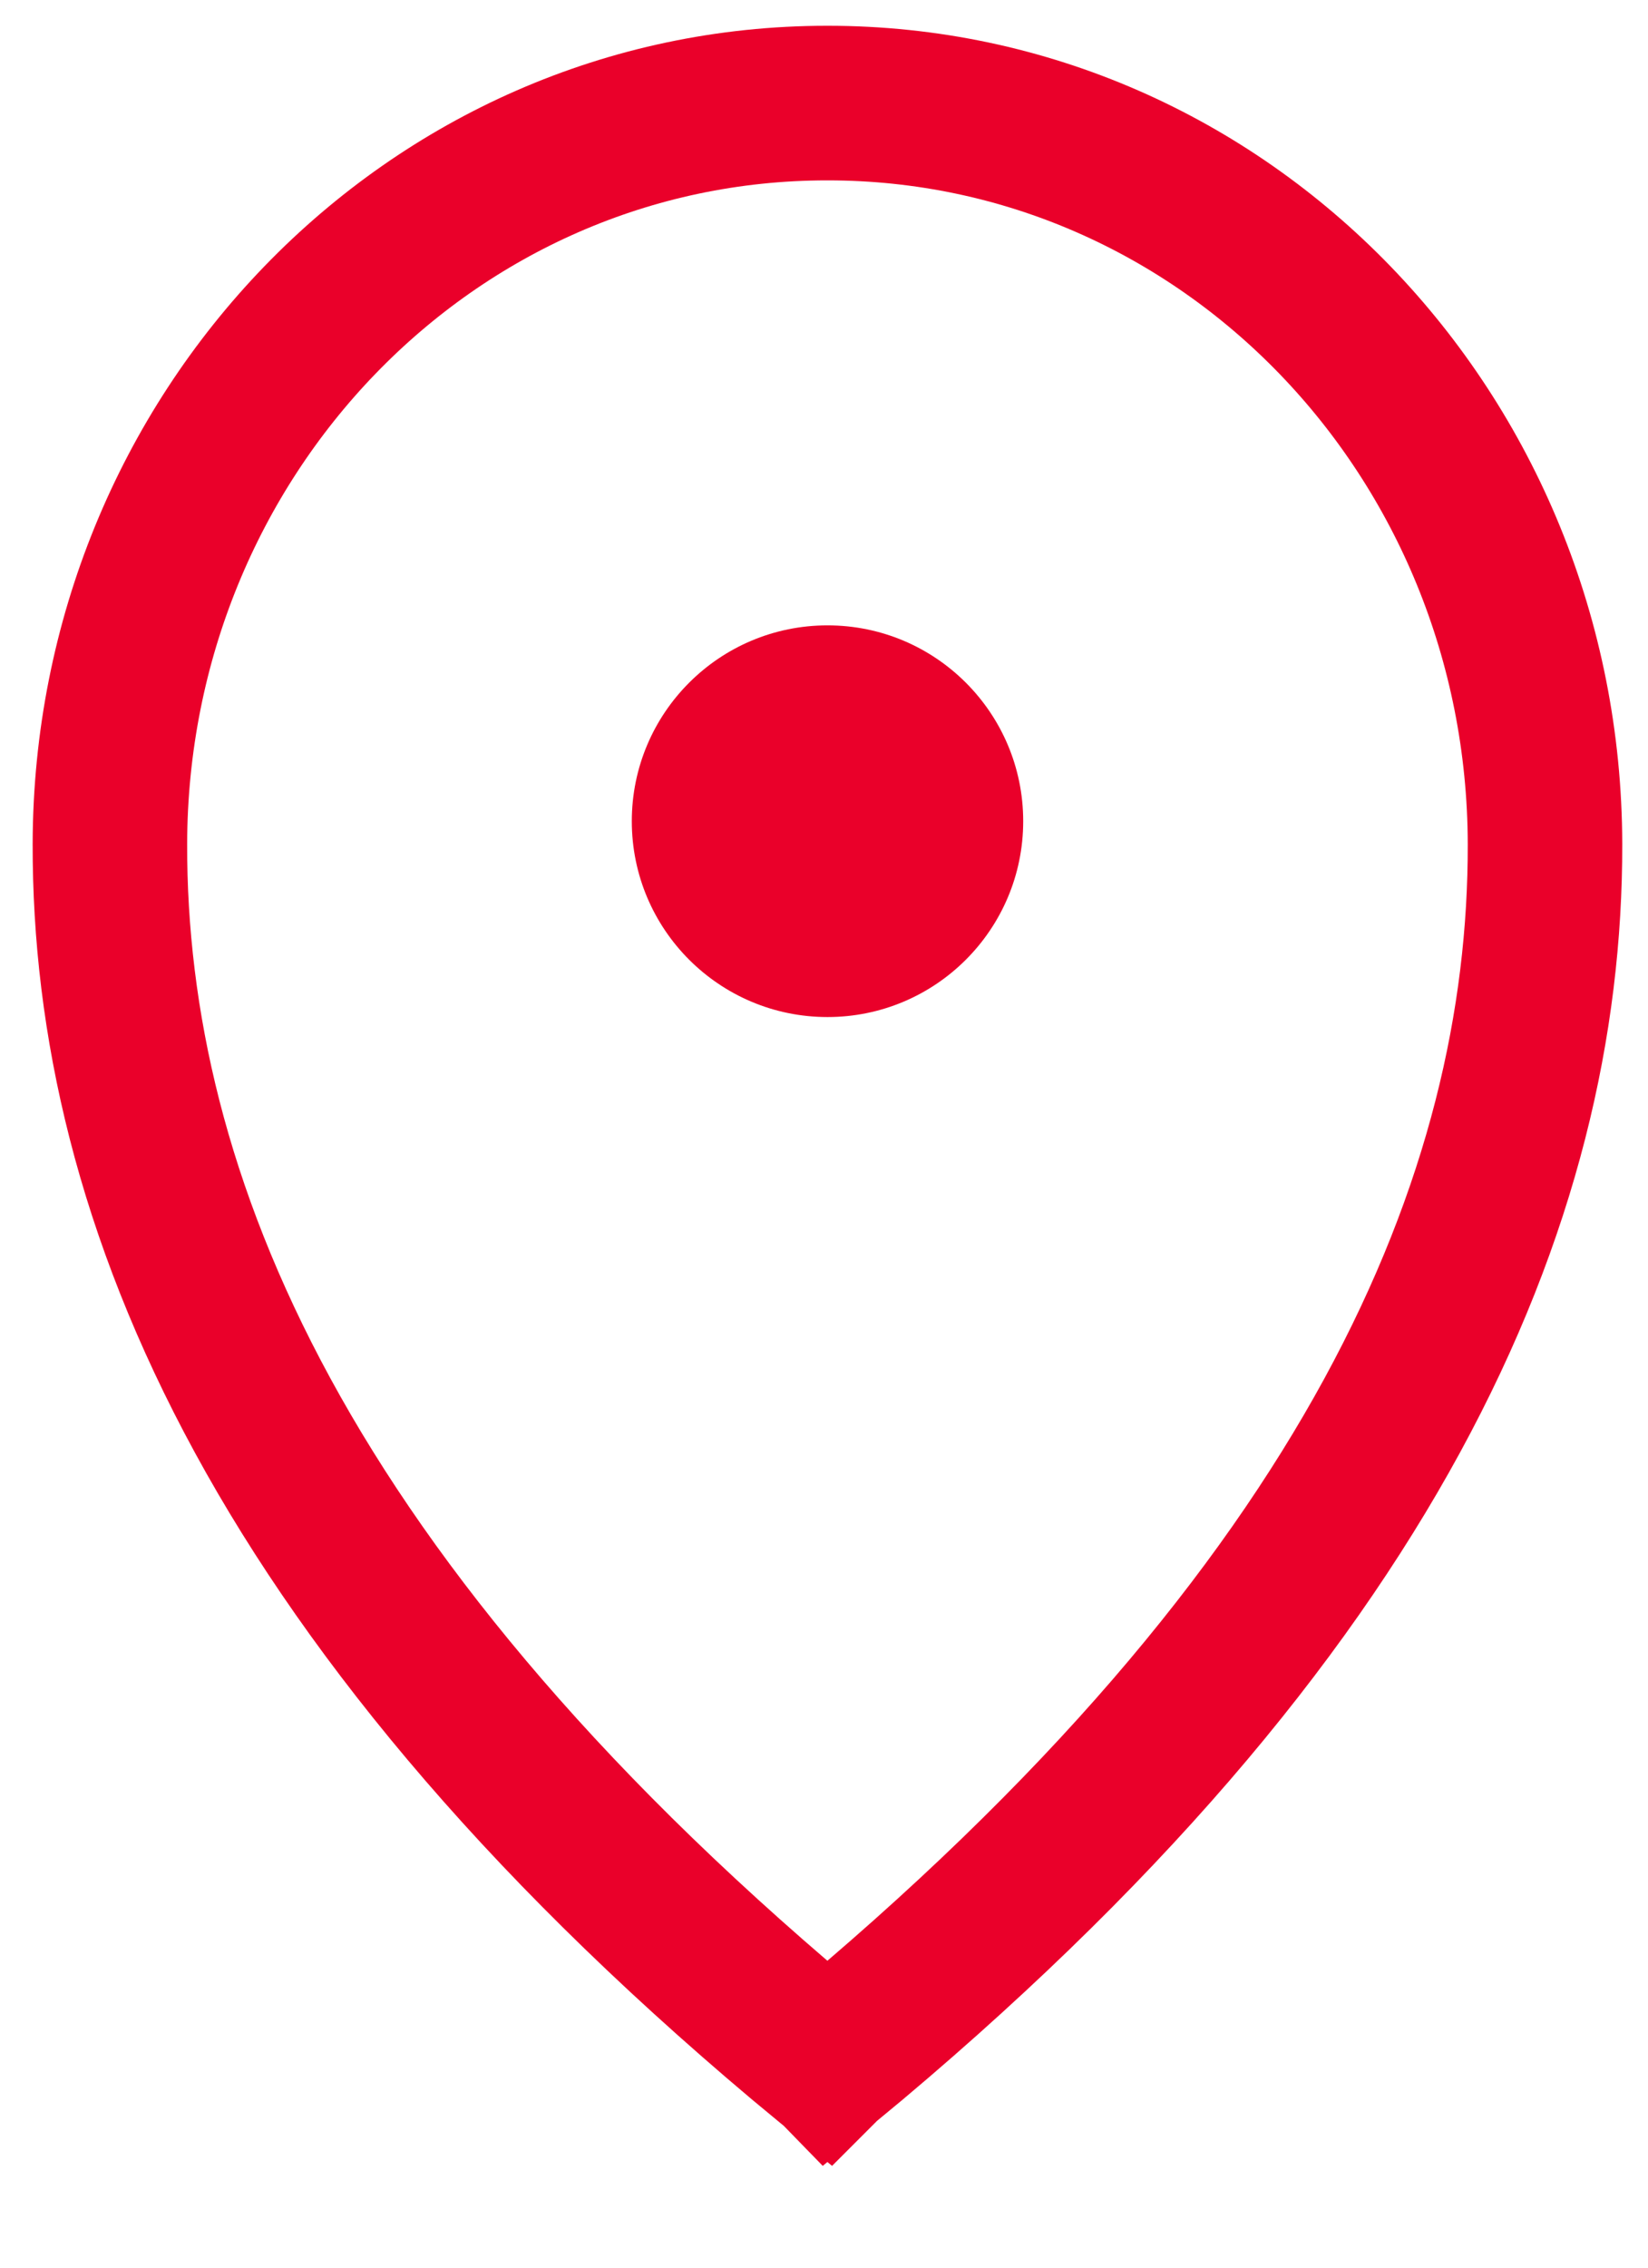 <?xml version="1.0" encoding="UTF-8"?>
<svg width="16px" height="22px" viewBox="0 0 16 22" version="1.1" xmlns="http://www.w3.org/2000/svg" xmlns:xlink="http://www.w3.org/1999/xlink">
    <!-- Generator: Sketch 51.2 (57519) - http://www.bohemiancoding.com/sketch -->
    <title>Group</title>
    <desc>Created with Sketch.</desc>
    <defs></defs>
    <g id="Page-1" stroke="none" stroke-width="1" fill="none" fill-rule="evenodd">
        <g id="Group" transform="translate(1.067, 1)">
            <path d="M6.969,0 L6.967,0 L6.963,0 C3.108,0 0.008,3.218 2.5443829e-05,7.188 C-0.007,10.62 1.642,14.607 6.963,19 C6.964,18.999 6.965,18.998 6.965,18.998 C6.968,18.998 6.968,18.999 6.969,19 C12.29,14.607 13.94,10.62 13.933,7.188 C13.925,3.218 10.825,0 6.969,0 Z" id="Stroke-1" stroke="#EA002A" stroke-width="1.5"></path>
            <circle id="Oval" fill="#EA002A" cx="6.967" cy="6.967" r="1.9"></circle>
        </g>
    </g>
</svg>